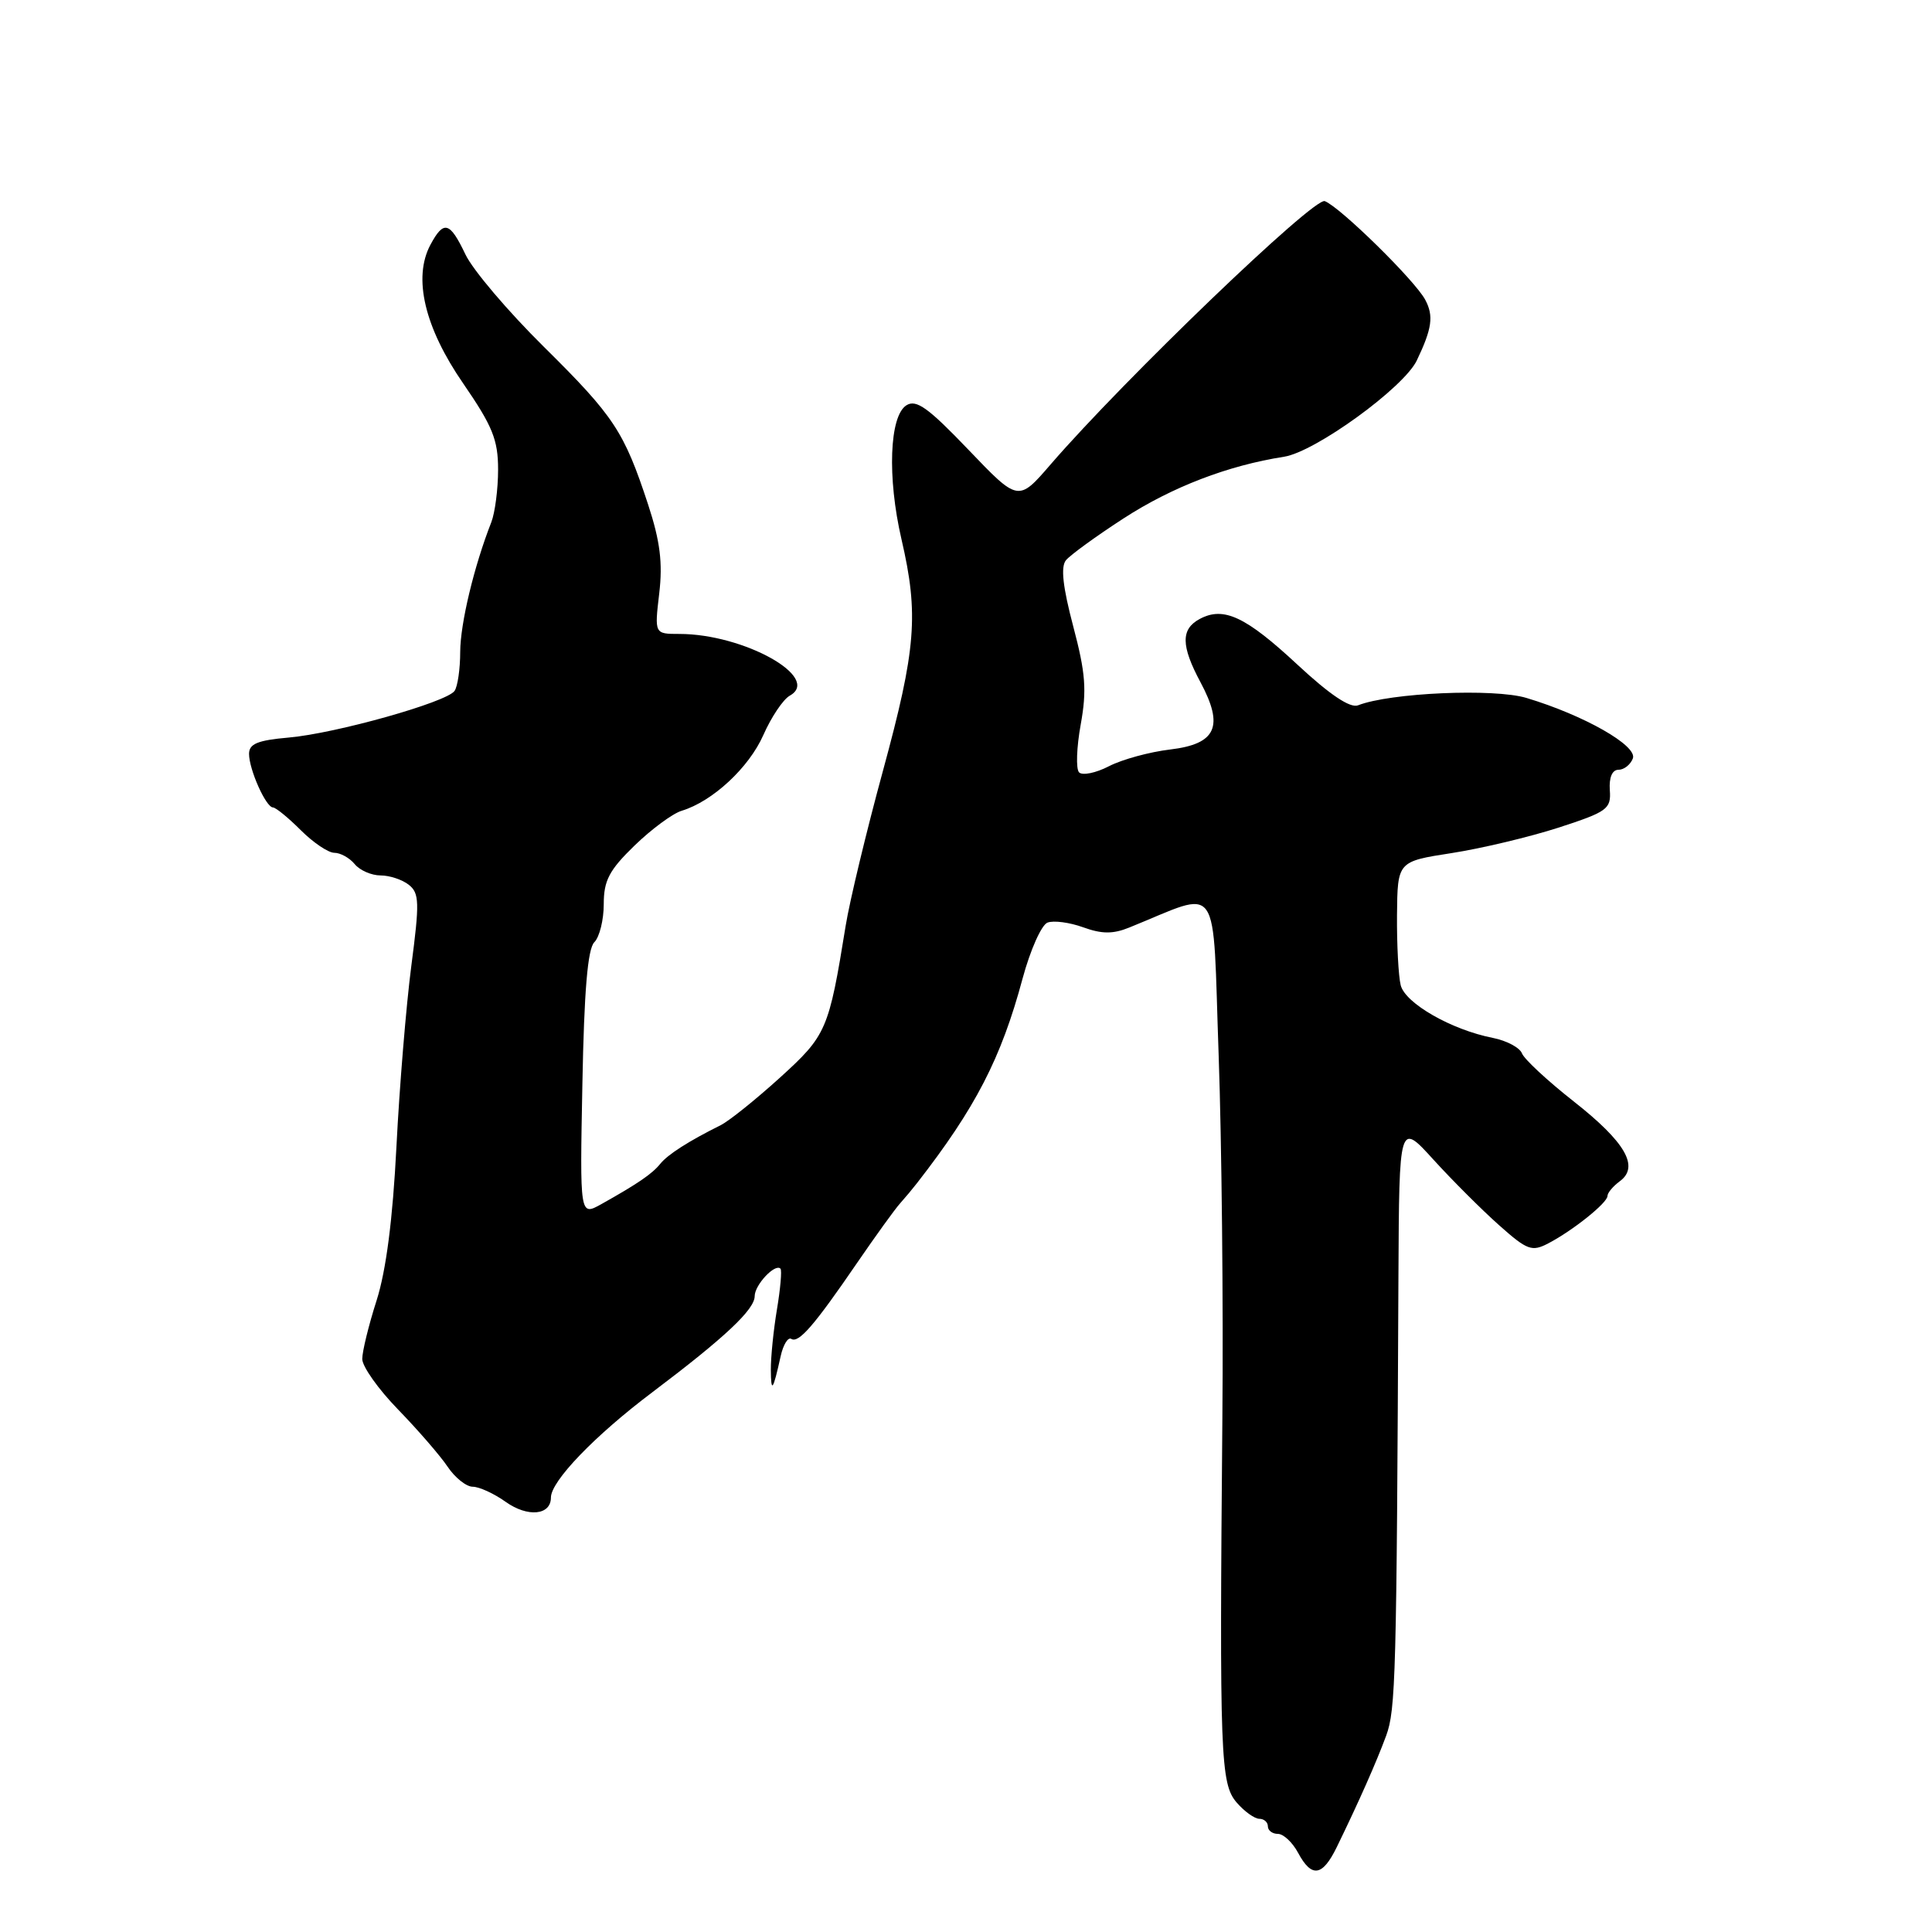 <?xml version="1.0" encoding="UTF-8" standalone="no"?>
<!DOCTYPE svg PUBLIC "-//W3C//DTD SVG 1.1//EN" "http://www.w3.org/Graphics/SVG/1.1/DTD/svg11.dtd" >
<svg xmlns="http://www.w3.org/2000/svg" xmlns:xlink="http://www.w3.org/1999/xlink" version="1.1" viewBox="0 0 256 256">
 <g >
 <path fill="currentColor"
d=" M 177.13 244.75 C 180.06 238.74 182.37 233.52 183.67 230.00 C 184.94 226.54 185.06 222.27 185.30 169.08 C 185.40 148.66 185.40 148.66 189.95 153.67 C 192.45 156.42 196.36 160.32 198.63 162.34 C 202.37 165.67 202.98 165.89 205.16 164.75 C 208.42 163.05 213.00 159.38 213.00 158.47 C 213.00 158.06 213.73 157.19 214.62 156.53 C 217.27 154.60 215.39 151.34 208.52 145.94 C 205.05 143.21 201.97 140.35 201.67 139.58 C 201.38 138.82 199.64 137.89 197.82 137.53 C 192.32 136.45 186.21 132.95 185.60 130.55 C 185.30 129.34 185.08 125.15 185.11 121.25 C 185.18 114.15 185.18 114.15 192.34 113.04 C 196.28 112.43 202.65 110.91 206.50 109.67 C 212.99 107.56 213.49 107.20 213.31 104.70 C 213.19 103.02 213.63 102.00 214.45 102.00 C 215.19 102.00 216.04 101.33 216.36 100.50 C 217.01 98.82 209.89 94.77 202.26 92.48 C 197.97 91.19 184.20 91.79 179.94 93.46 C 178.90 93.86 176.20 92.05 171.94 88.09 C 165.06 81.69 162.14 80.32 158.98 82.01 C 156.45 83.36 156.48 85.56 159.07 90.40 C 162.21 96.26 161.17 98.58 155.07 99.31 C 152.34 99.63 148.68 100.63 146.94 101.53 C 145.20 102.43 143.42 102.79 142.98 102.34 C 142.55 101.88 142.65 99.03 143.20 96.00 C 144.02 91.45 143.85 89.20 142.21 83.00 C 140.83 77.78 140.53 75.12 141.24 74.24 C 141.80 73.55 145.24 71.05 148.88 68.69 C 155.32 64.52 162.71 61.68 170.15 60.52 C 174.29 59.87 186.00 51.37 187.73 47.77 C 189.76 43.53 189.99 41.86 188.85 39.72 C 187.47 37.14 177.58 27.44 175.54 26.65 C 174.11 26.10 148.96 50.26 139.21 61.54 C 134.93 66.50 134.93 66.50 128.32 59.59 C 123.01 54.04 121.41 52.88 120.11 53.70 C 117.85 55.11 117.55 63.26 119.45 71.45 C 121.76 81.41 121.39 86.00 117.00 102.12 C 114.80 110.18 112.58 119.42 112.06 122.64 C 109.82 136.50 109.53 137.18 103.34 142.80 C 100.13 145.71 96.60 148.54 95.50 149.09 C 91.24 151.21 88.49 152.97 87.49 154.21 C 86.41 155.55 84.49 156.86 79.67 159.56 C 76.83 161.14 76.83 161.14 77.17 143.62 C 77.40 131.32 77.87 125.72 78.75 124.85 C 79.44 124.16 80.00 121.89 80.00 119.80 C 80.00 116.67 80.72 115.30 84.08 112.04 C 86.32 109.87 89.13 107.79 90.33 107.43 C 94.42 106.19 99.24 101.72 101.15 97.39 C 102.20 95.01 103.78 92.66 104.65 92.18 C 108.92 89.79 98.57 84.00 90.02 84.00 C 86.72 84.00 86.72 84.00 87.35 78.64 C 87.83 74.59 87.47 71.72 85.89 66.89 C 82.69 57.16 81.39 55.18 72.07 45.96 C 67.32 41.27 62.64 35.76 61.67 33.71 C 59.60 29.36 58.80 29.14 57.03 32.44 C 54.70 36.81 56.25 43.39 61.39 50.83 C 65.26 56.46 66.00 58.27 66.00 62.22 C 66.00 64.80 65.59 67.94 65.10 69.20 C 62.81 75.04 61.00 82.60 60.98 86.36 C 60.98 88.64 60.64 90.97 60.23 91.55 C 59.19 93.05 44.46 97.19 38.25 97.73 C 34.14 98.09 33.00 98.56 33.00 99.89 C 33.00 101.97 35.24 106.98 36.17 106.99 C 36.54 107.00 38.20 108.35 39.85 110.00 C 41.50 111.65 43.50 113.00 44.30 113.00 C 45.10 113.00 46.32 113.67 47.00 114.50 C 47.68 115.33 49.23 116.00 50.43 116.00 C 51.63 116.00 53.32 116.56 54.18 117.25 C 55.57 118.35 55.60 119.60 54.50 128.00 C 53.82 133.22 52.93 144.00 52.53 151.94 C 52.04 161.59 51.16 168.36 49.90 172.32 C 48.85 175.59 48.00 179.08 48.00 180.07 C 48.00 181.07 50.14 184.09 52.75 186.77 C 55.36 189.46 58.31 192.86 59.30 194.33 C 60.28 195.80 61.79 197.00 62.64 197.00 C 63.49 197.00 65.46 197.90 67.00 199.00 C 69.92 201.08 73.00 200.79 73.00 198.43 C 73.00 196.26 78.81 190.22 86.45 184.47 C 96.06 177.22 100.00 173.52 100.00 171.74 C 100.00 170.25 102.72 167.36 103.42 168.11 C 103.62 168.32 103.41 170.75 102.95 173.50 C 102.49 176.25 102.13 179.85 102.14 181.50 C 102.16 184.66 102.43 184.29 103.44 179.71 C 103.78 178.17 104.42 177.14 104.85 177.41 C 105.83 178.02 107.89 175.64 113.59 167.31 C 116.04 163.74 118.59 160.20 119.27 159.45 C 119.95 158.69 120.95 157.49 121.50 156.78 C 129.26 146.81 132.66 140.23 135.50 129.65 C 136.52 125.88 138.00 122.55 138.80 122.25 C 139.60 121.94 141.72 122.22 143.52 122.87 C 146.00 123.77 147.48 123.78 149.64 122.90 C 161.95 117.94 160.63 116.05 161.48 139.88 C 161.88 151.22 162.11 172.88 161.97 188.00 C 161.58 232.79 161.71 236.36 163.87 238.85 C 164.89 240.03 166.24 241.00 166.87 241.00 C 167.49 241.00 168.00 241.45 168.00 242.00 C 168.00 242.55 168.60 243.00 169.33 243.00 C 170.06 243.00 171.26 244.12 172.00 245.50 C 173.80 248.86 175.23 248.65 177.13 244.75 Z "/>
</g>
</svg>